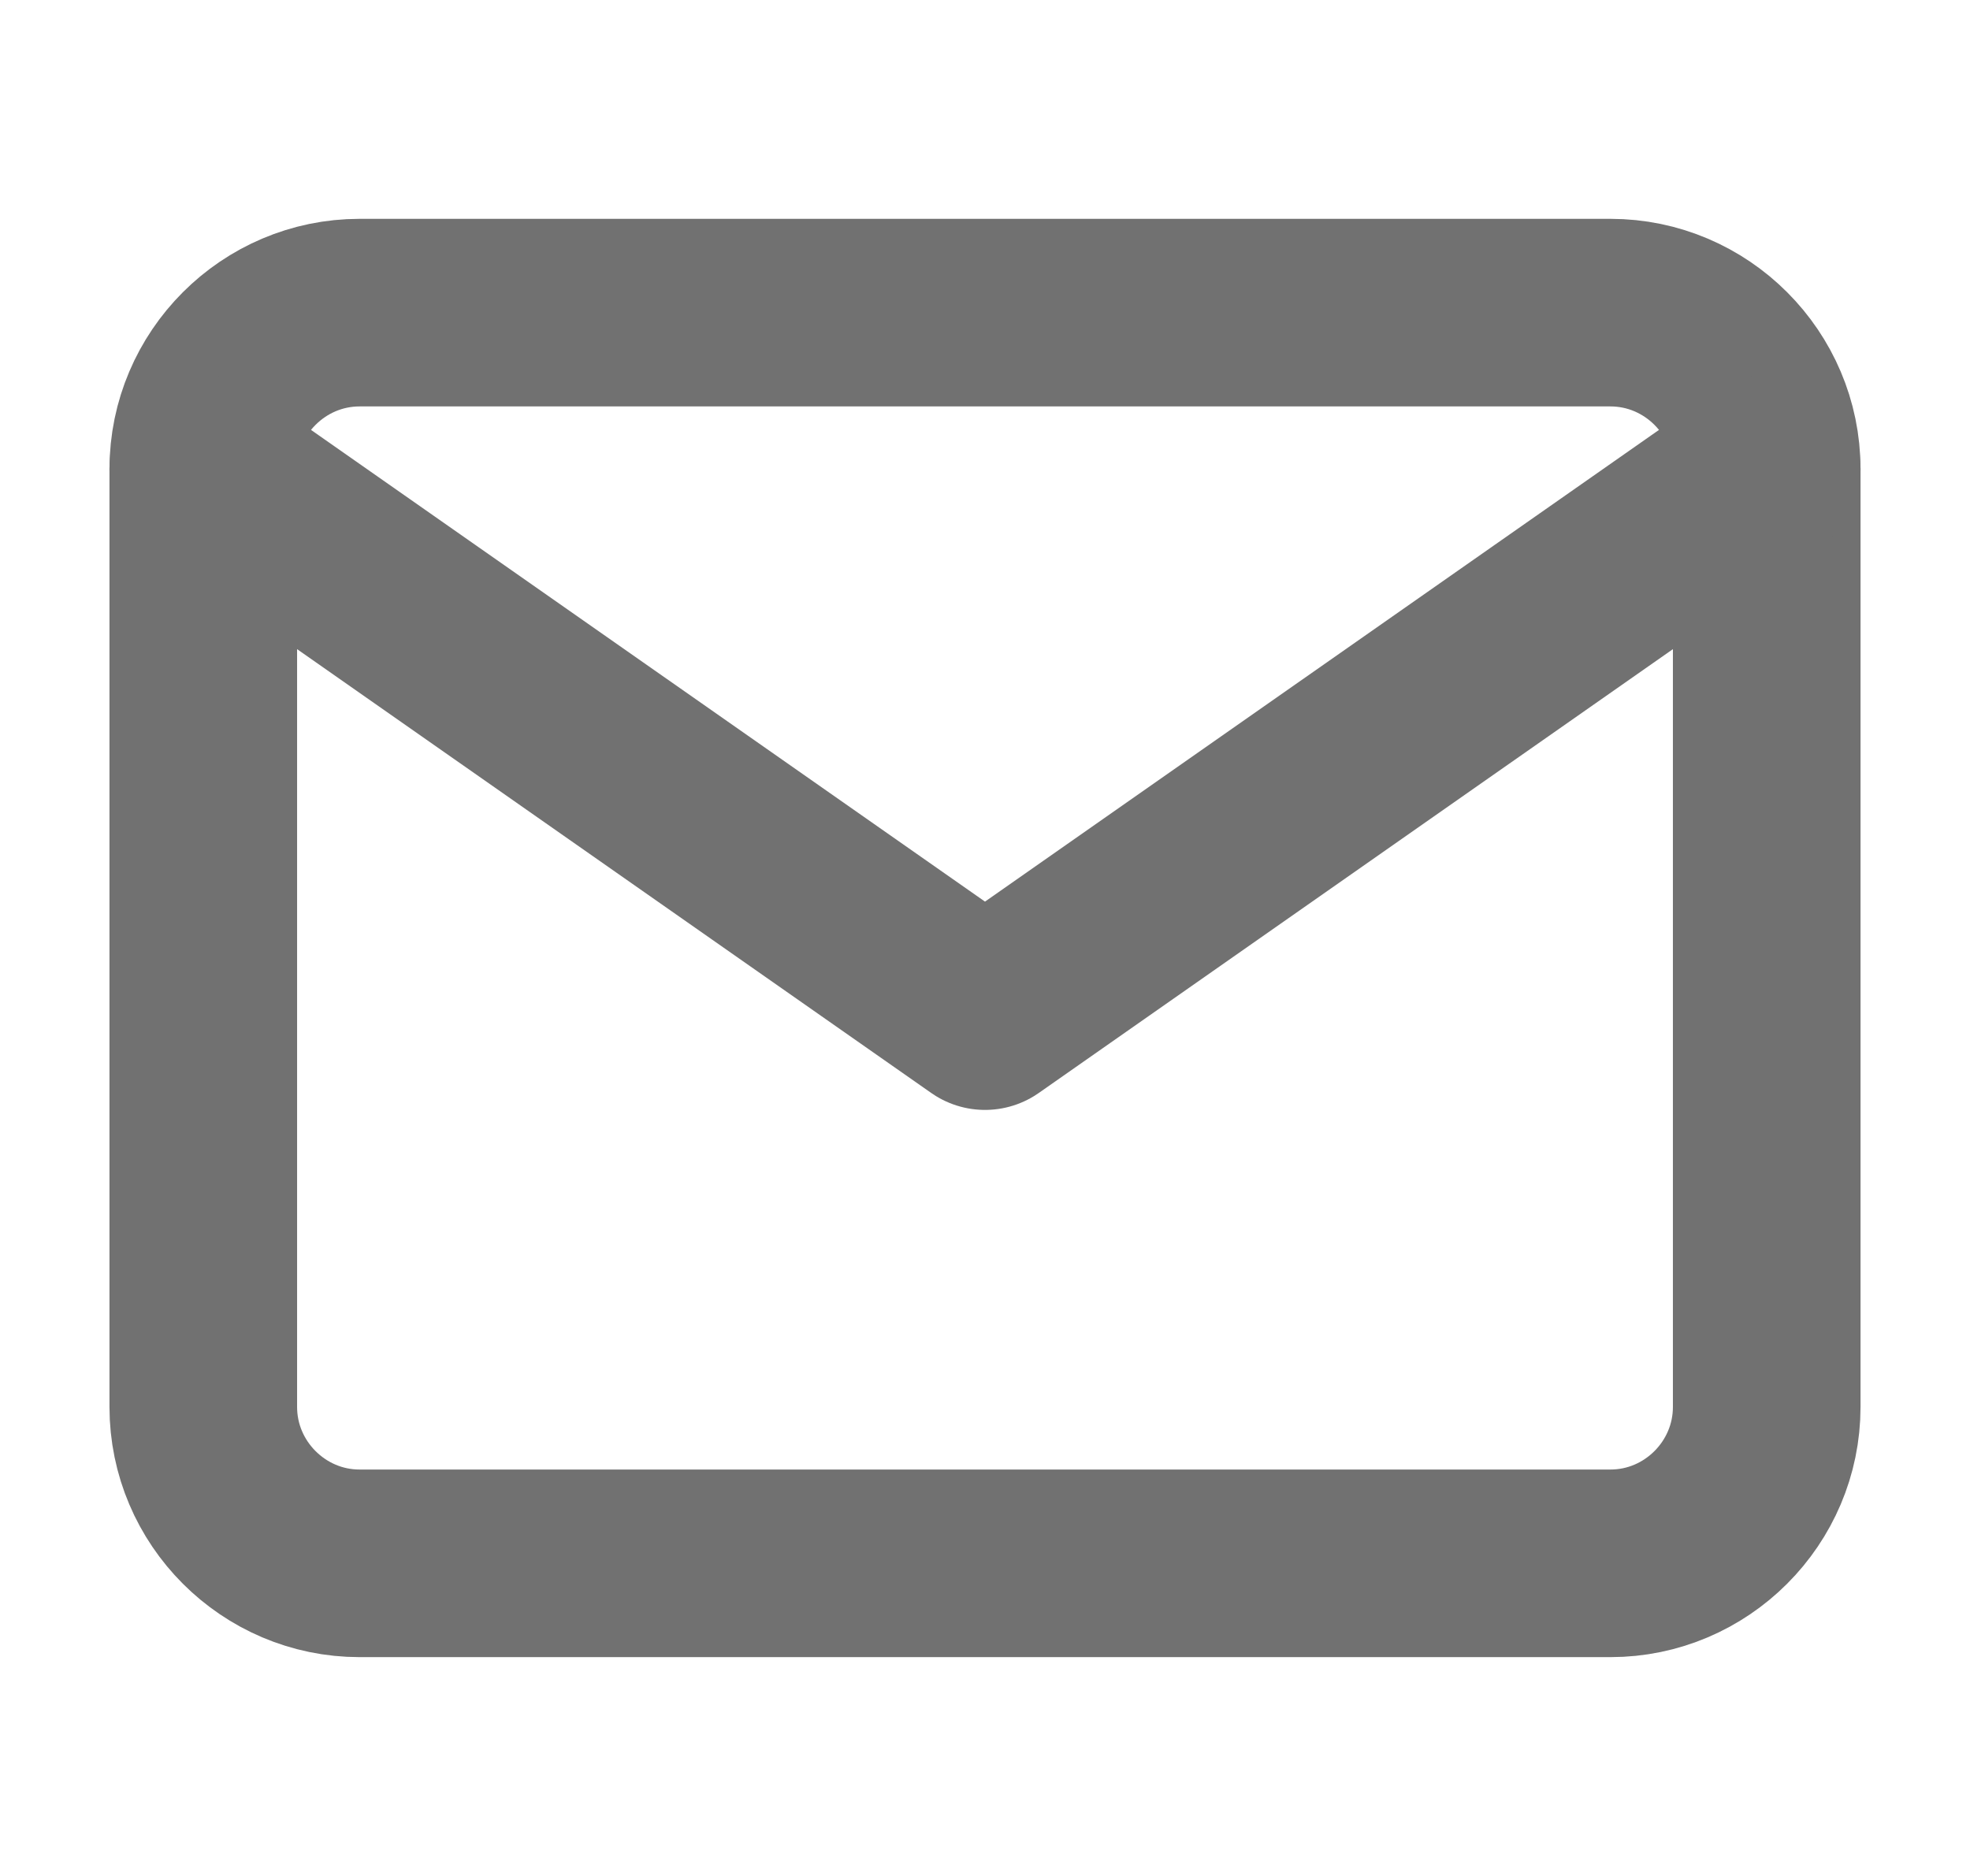 <svg width="21" height="20" viewBox="0 0 21 20" fill="none" xmlns="http://www.w3.org/2000/svg">
<path d="M3.833 3.333H17.167C18.083 3.333 18.833 4.083 18.833 5V15C18.833 15.917 18.083 16.667 17.167 16.667H3.833C2.917 16.667 2.167 15.917 2.167 15V5C2.167 4.083 2.917 3.333 3.833 3.333Z" stroke="#717171" stroke-width="2" stroke-linecap="round" stroke-linejoin="round"/>
<path d="M18.833 5L10.5 10.833L2.167 5" stroke="#717171" stroke-width="2" stroke-linecap="round" stroke-linejoin="round"/>
</svg>
